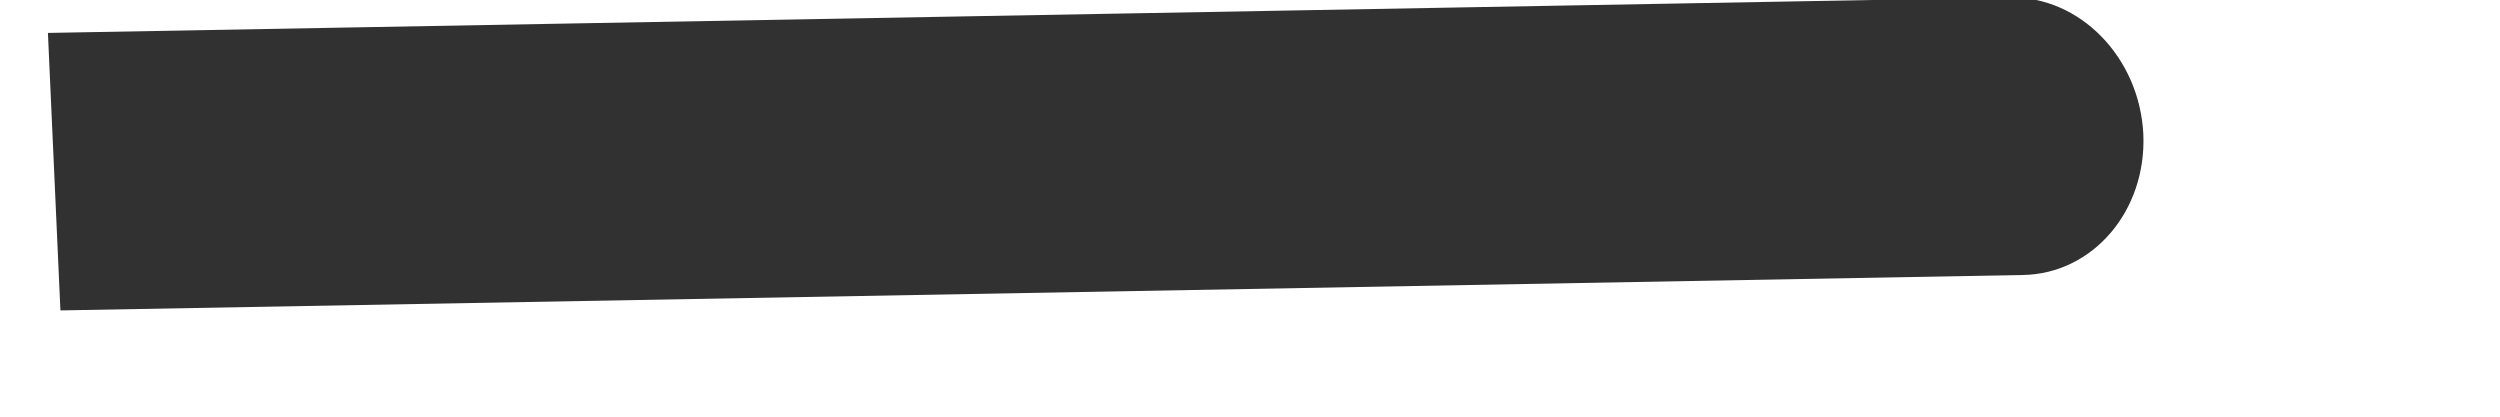 <svg width="6" height="1" viewBox="0 0 6 1" fill="none" xmlns="http://www.w3.org/2000/svg">
<path fill-rule="evenodd" clip-rule="evenodd" d="M4.855 0.66L0.145 0.745L0.115 0.079L4.824 -0.006C4.992 -0.009 5.135 0.138 5.144 0.322C5.152 0.506 5.023 0.657 4.855 0.66Z" fill="#313131"/>
</svg>
